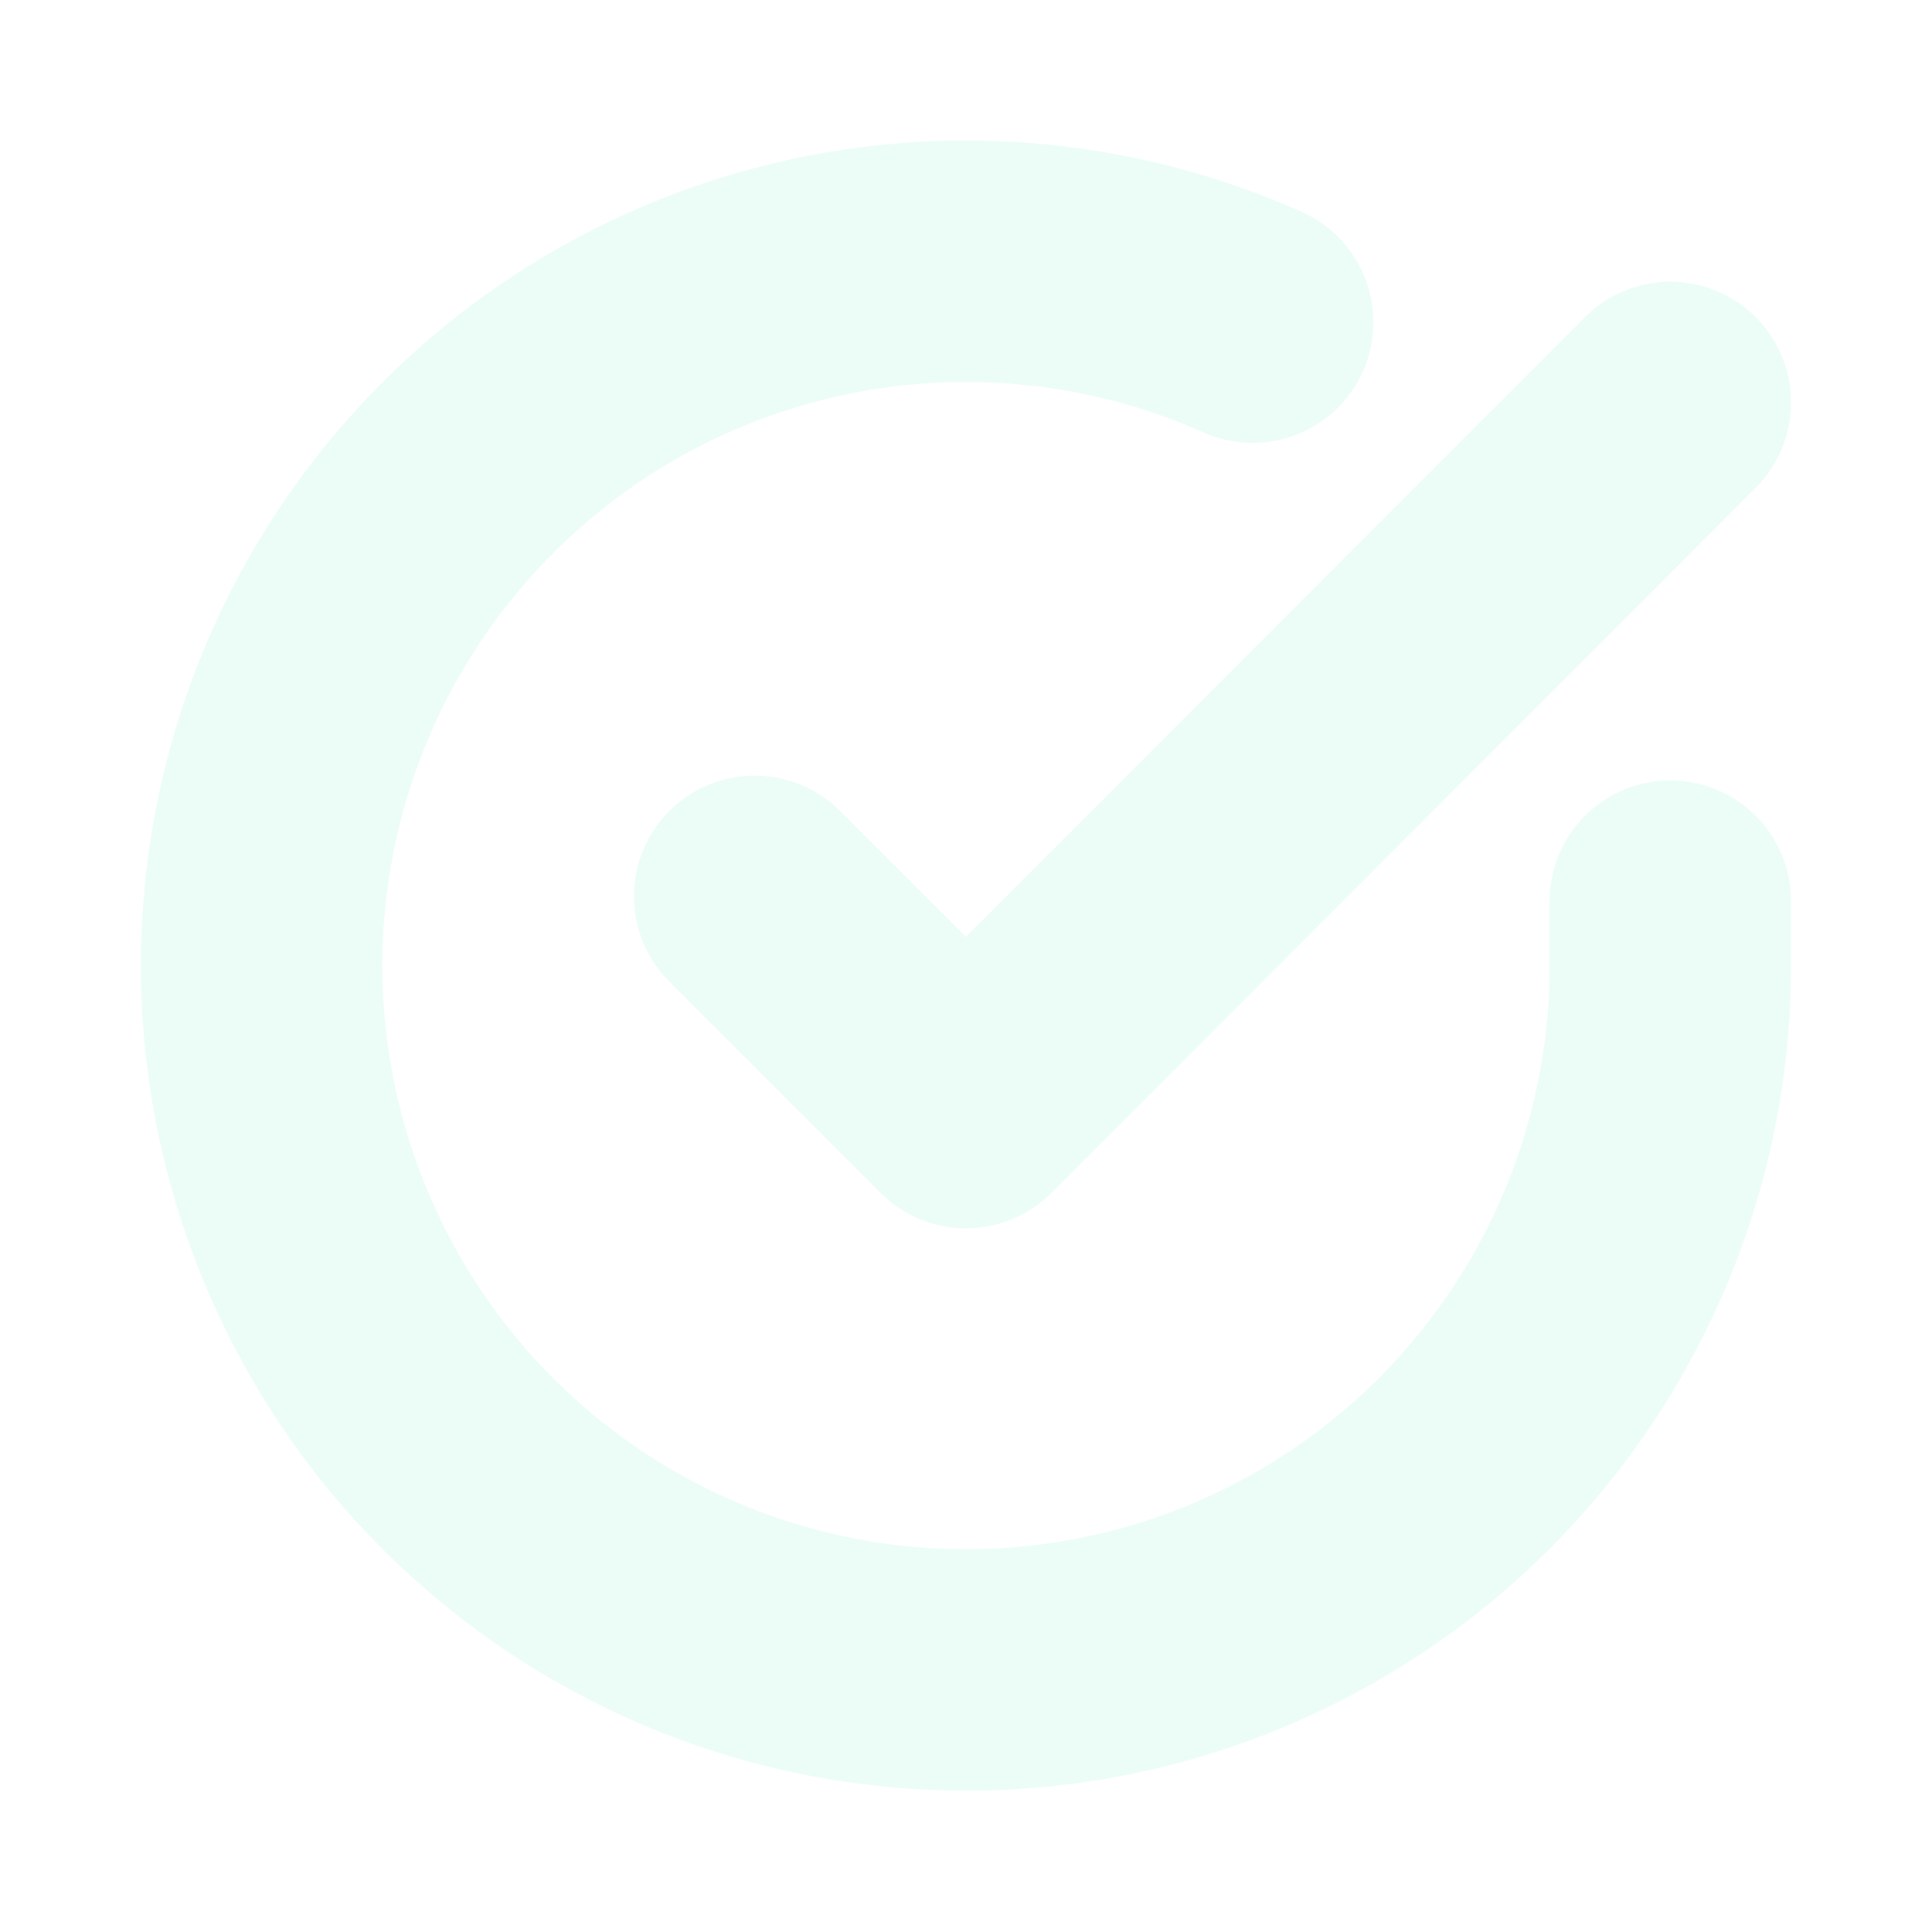 <svg width="16" height="16" viewBox="0 0 16 16" fill="none" xmlns="http://www.w3.org/2000/svg">
<rect width="16" height="16" fill="url(#paint0_linear_550_626)"/>
<g clip-path="url(#clip0_550_626)">
<path d="M13.833 7.463V8C13.833 9.258 13.425 10.482 12.672 11.489C11.919 12.497 10.86 13.234 9.654 13.591C8.448 13.947 7.158 13.904 5.978 13.469C4.798 13.033 3.791 12.227 3.106 11.172C2.422 10.116 2.097 8.868 2.179 7.613C2.262 6.358 2.748 5.163 3.566 4.207C4.383 3.25 5.487 2.584 6.714 2.307C7.941 2.03 9.225 2.156 10.374 2.668" stroke="#ECFDF8" stroke-width="2" stroke-linecap="round" stroke-linejoin="round"/>
<path d="M13.833 3.333L8 9.173L6.25 7.423" stroke="#ECFDF8" stroke-width="2" stroke-linecap="round" stroke-linejoin="round"/>
</g>
<defs>
<!-- <linearGradient id="paint0_linear_550_626" x1="8" y1="0" x2="8" y2="16" gradientUnits="userSpaceOnUse">
<stop stop-color="#34D3A2"/>
<stop offset="1" stop-color="#059669"/>
</linearGradient> -->
<clipPath id="clip0_550_626">
<rect width="14" height="14" fill="white" transform="translate(1 1)"/>
</clipPath>
</defs>
</svg>
